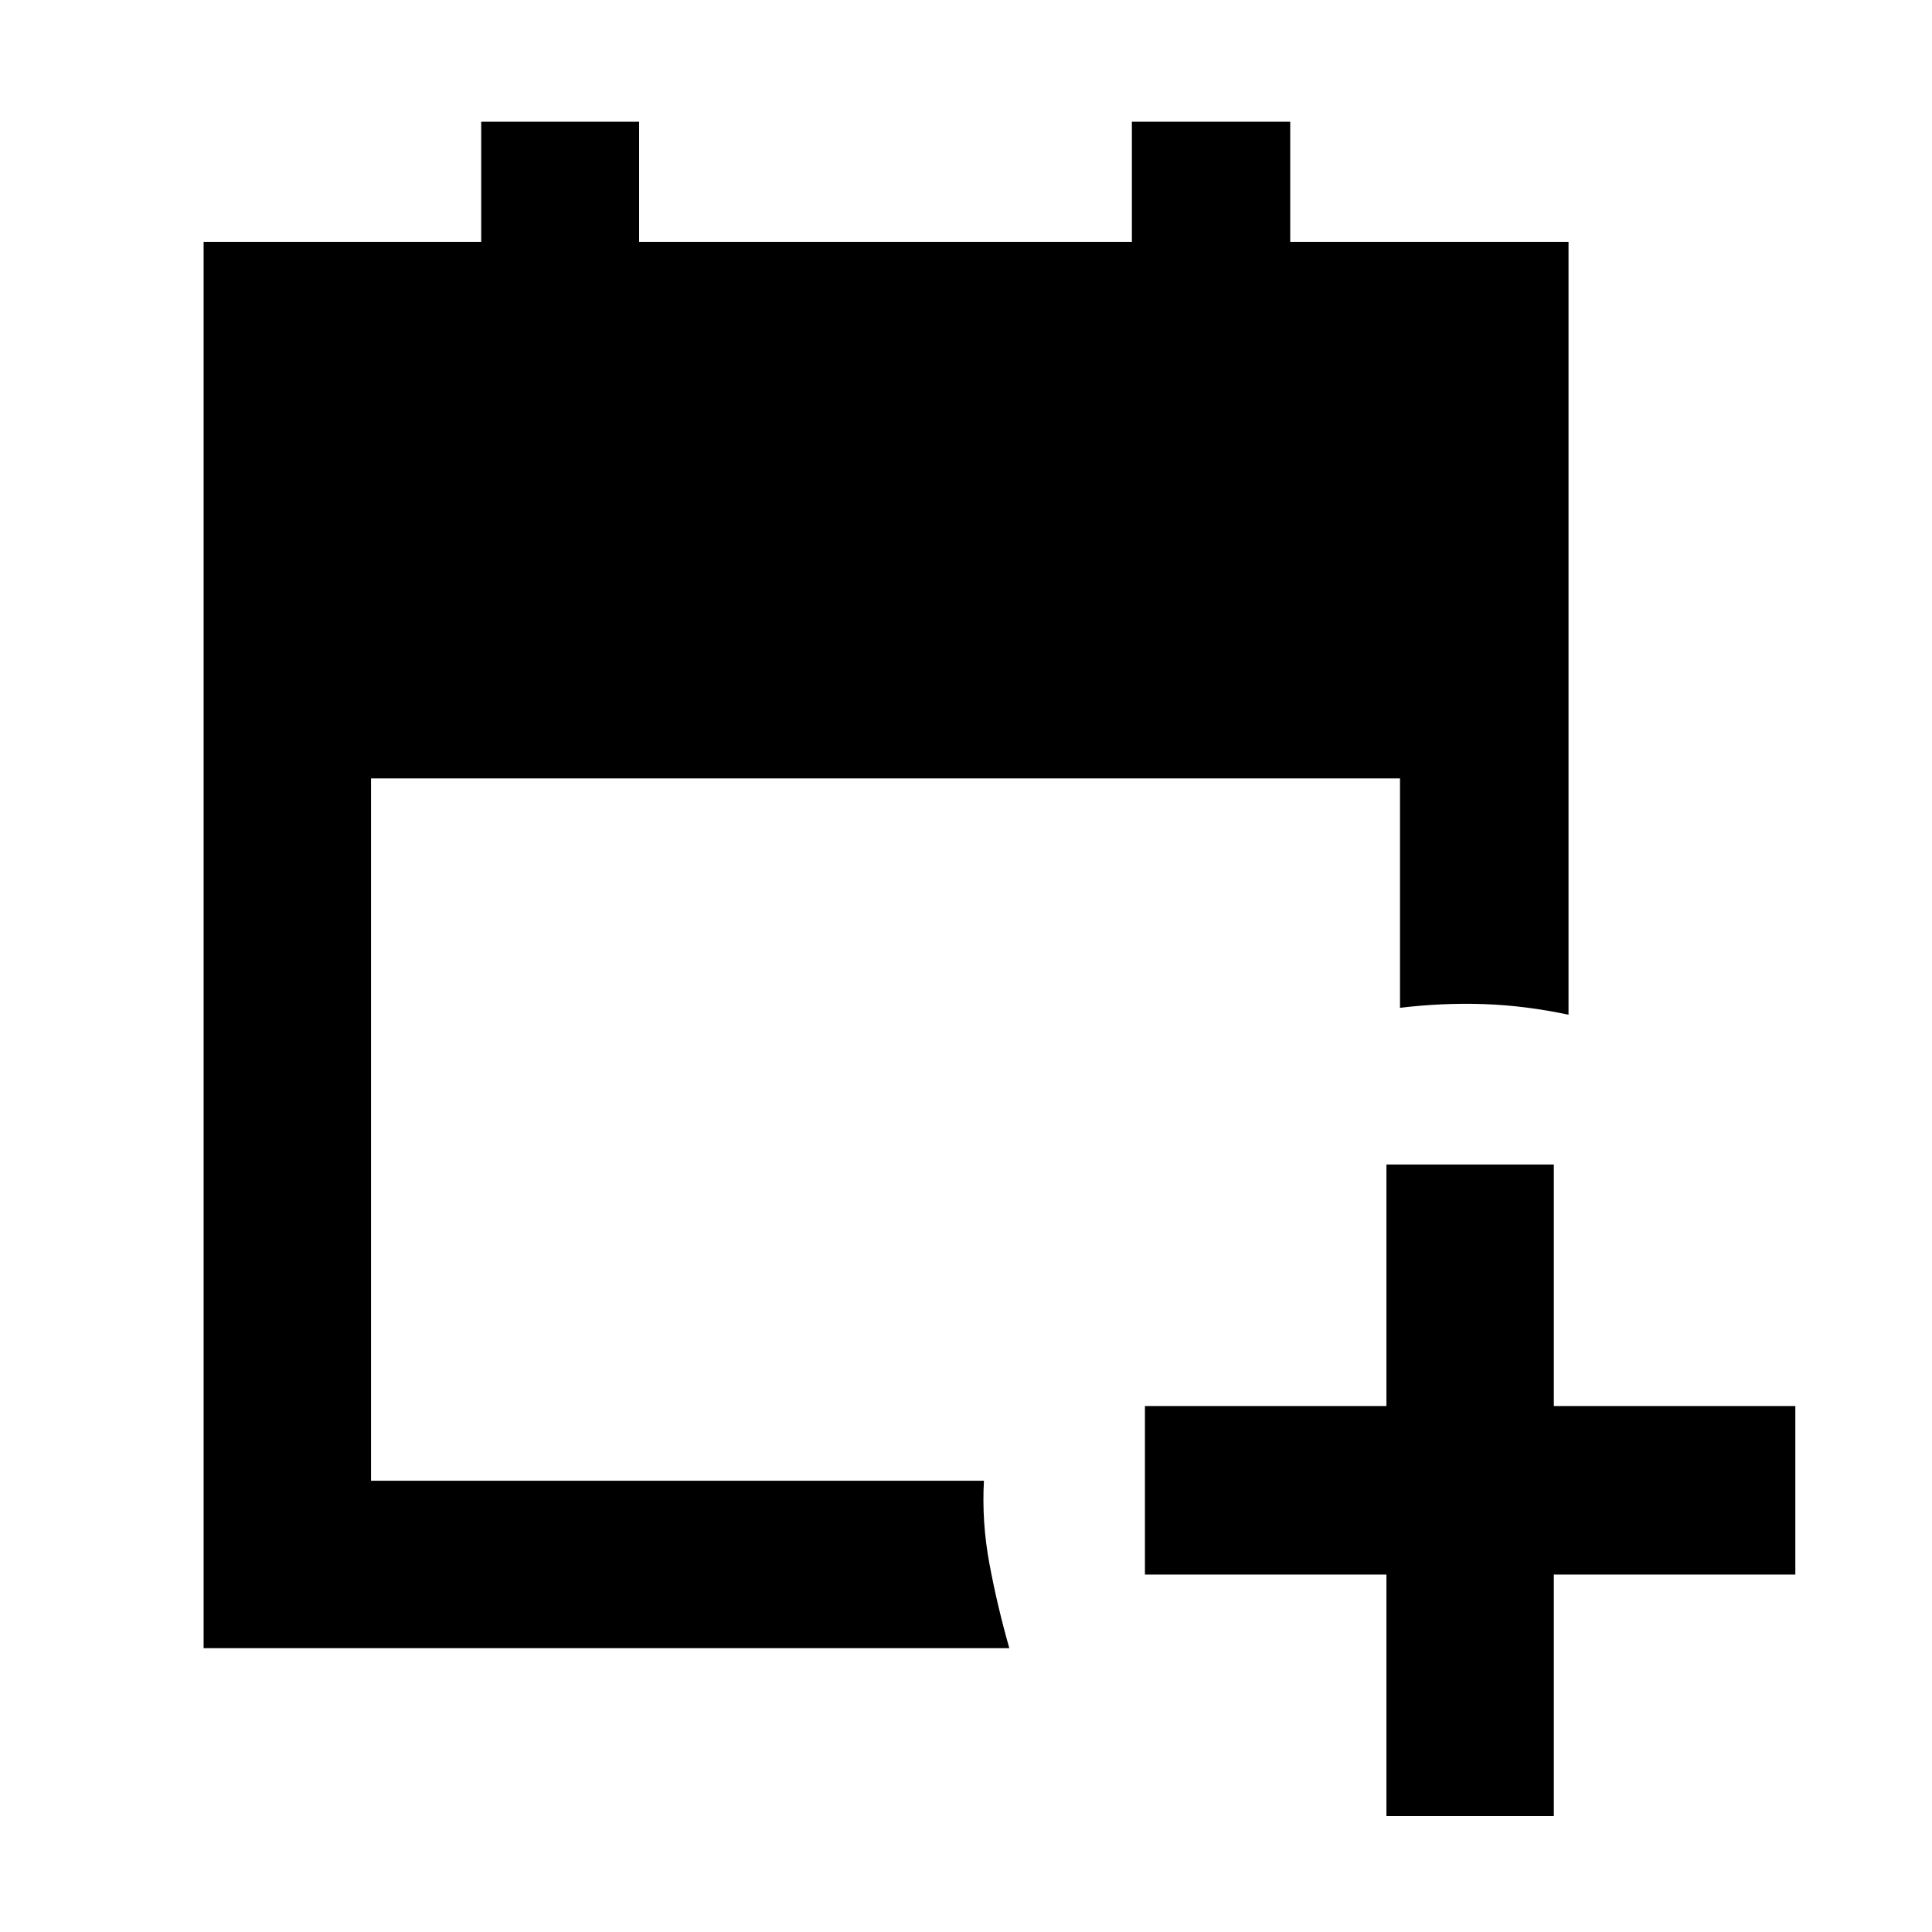 <svg xmlns="http://www.w3.org/2000/svg" height="48" viewBox="0 -960 960 960" width="48"><path d="M688.91-57.61v-120h-120v-83.74h120v-120h83.18v120h120v83.74h-120v120h-83.18Zm-587.74-83.43v-698.79h137.94v-59.69h78.46v59.69h244.86v-59.69h78.68v59.69h138.28v384.05q-21.39-4.57-41.93-5.28-20.55-.72-41.81 1.84v-114h-511.3v349h304.56q-1.13 20.58 2.74 41.31 3.86 20.73 9.87 41.87H101.17Z"/></svg>